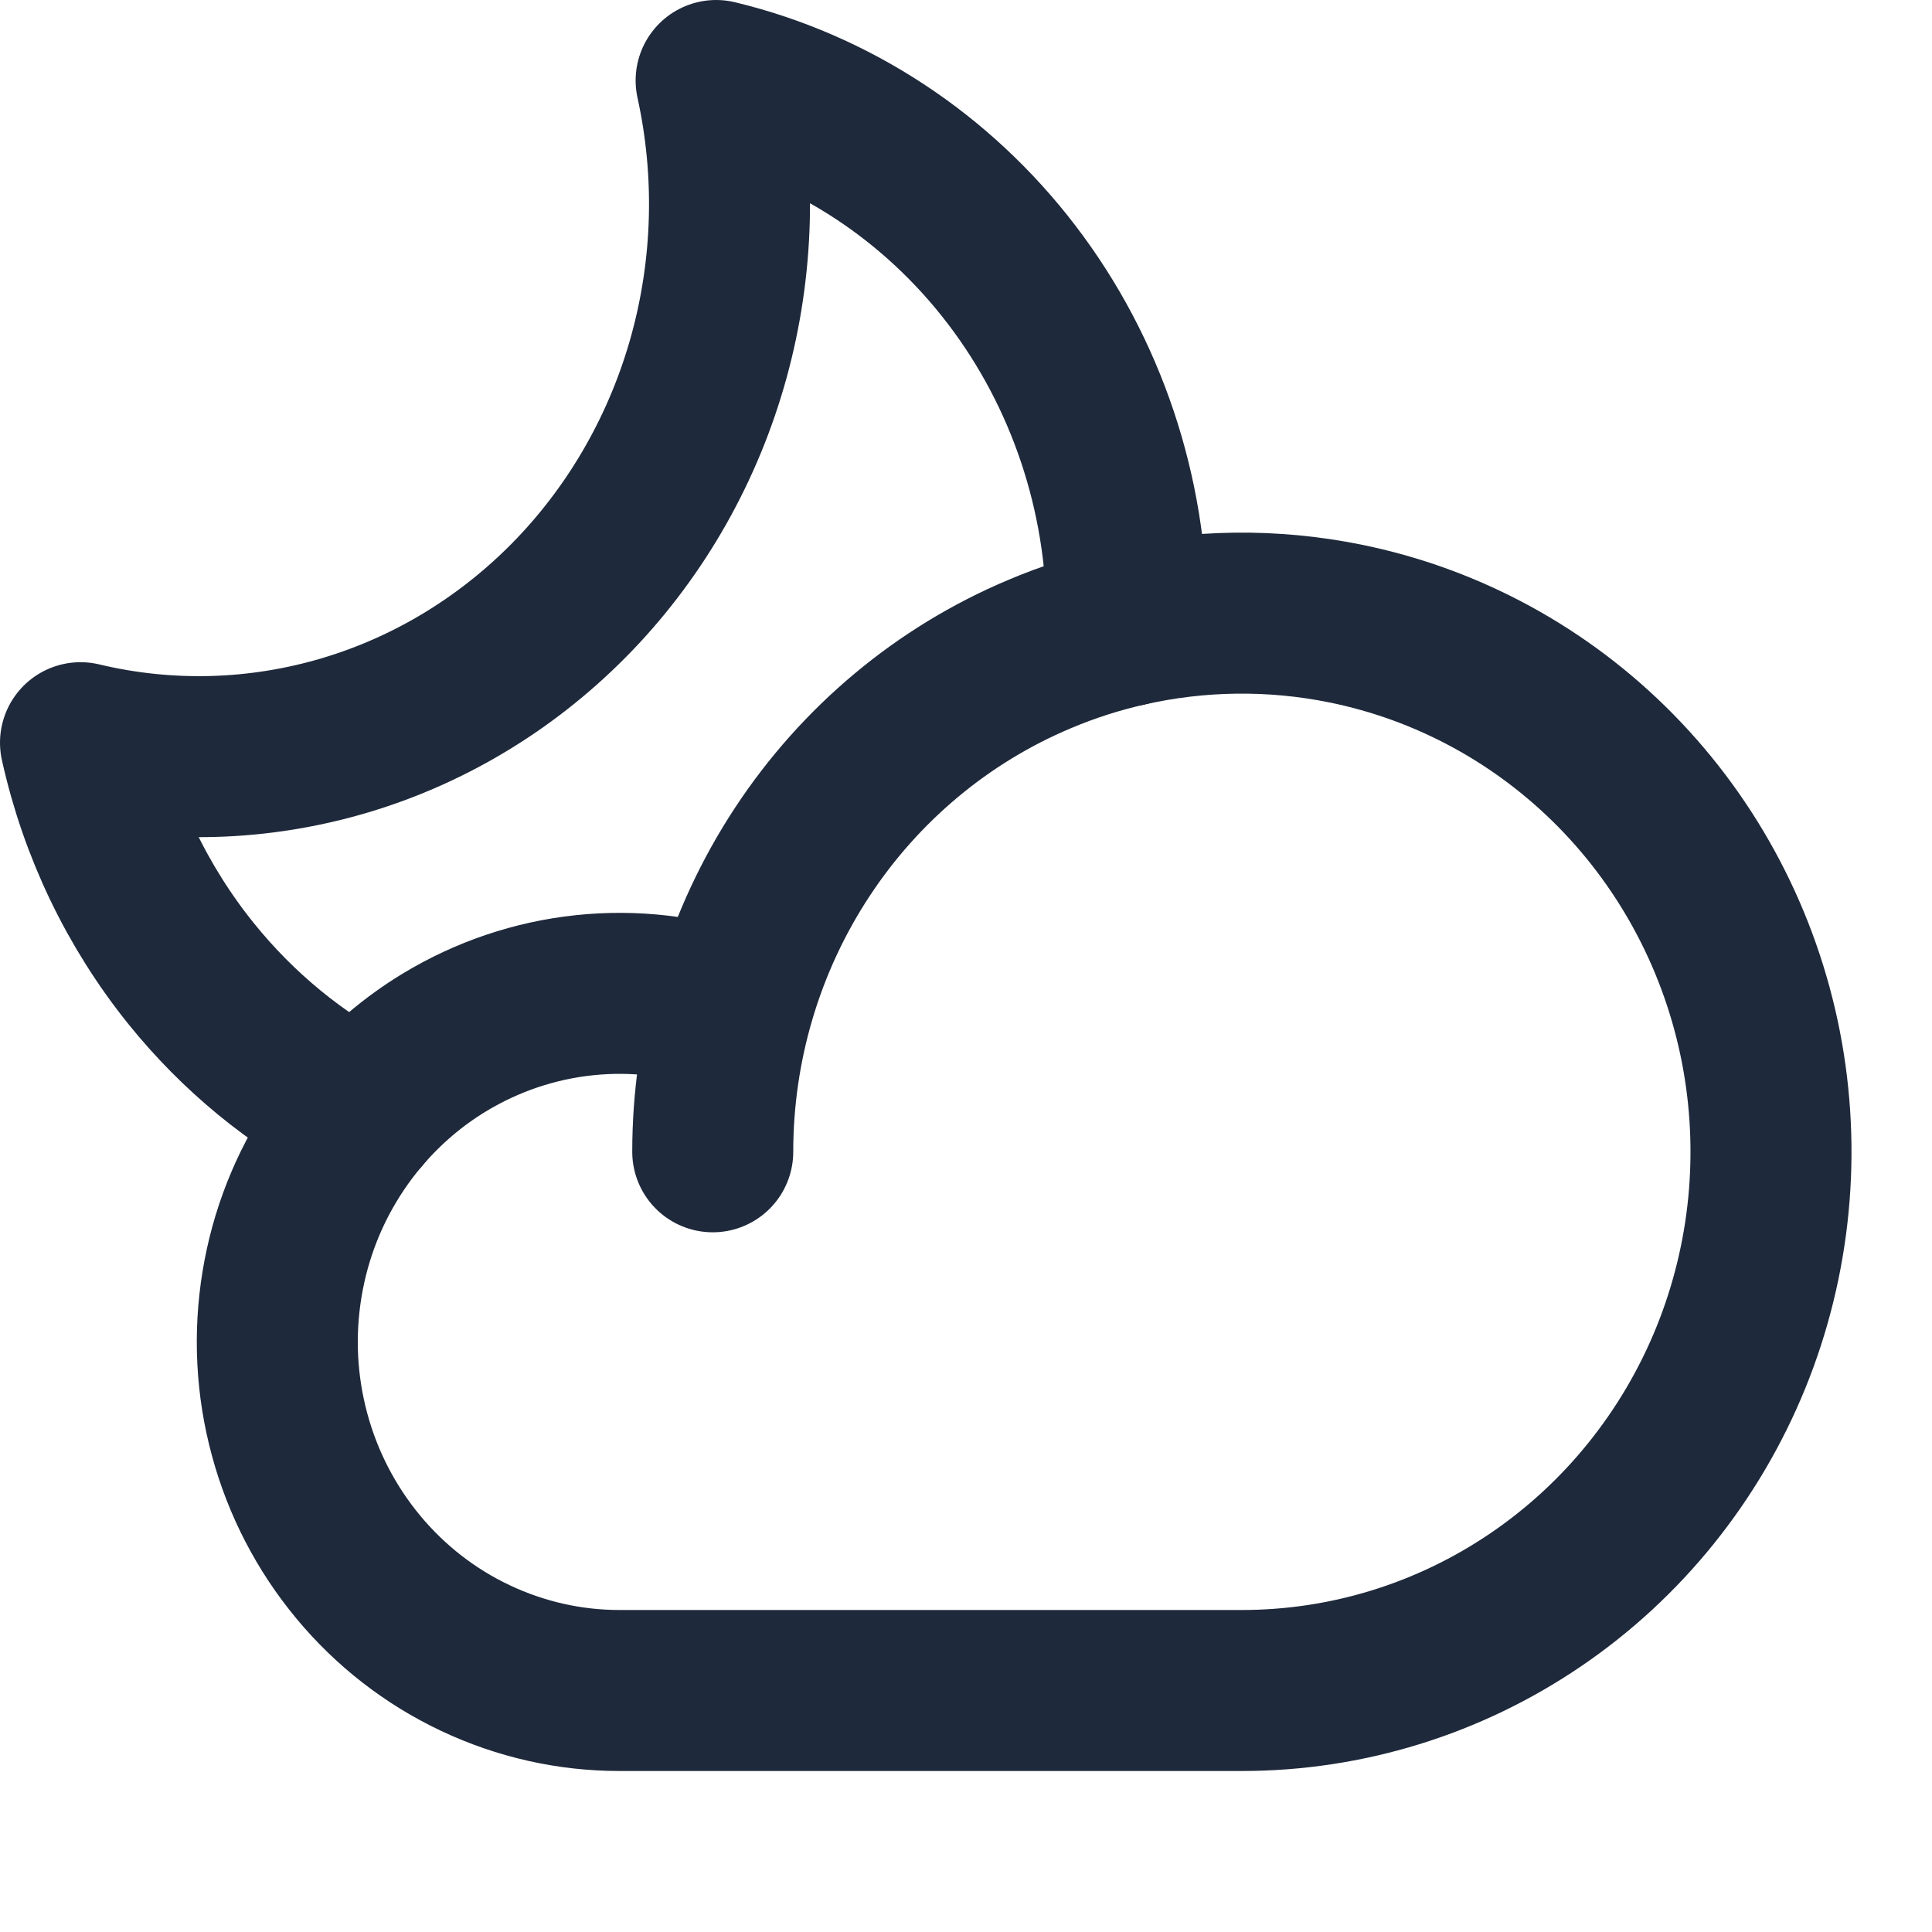 <svg width="24" height="24" viewBox="0 0 24 24" fill="none" xmlns="http://www.w3.org/2000/svg">
<path d="M13.999 7.776C14 7.746 14 7.715 14 7.685C14 6.133 13.495 4.628 12.568 3.414C11.641 2.2 10.347 1.349 8.896 1C9.145 2.133 9.114 3.314 8.806 4.432C8.498 5.549 7.922 6.567 7.133 7.389C6.343 8.211 5.367 8.811 4.294 9.132C3.221 9.453 2.088 9.486 1 9.226C1.234 10.281 1.705 11.263 2.373 12.093C2.957 12.818 3.677 13.409 4.488 13.829" stroke="#1E293B" stroke-width="2" stroke-linecap="round" stroke-linejoin="round"/>
<path d="M8.854 14.308C8.854 12.985 9.239 11.691 9.962 10.59C10.684 9.49 11.71 8.632 12.912 8.126C13.265 7.976 13.629 7.86 13.999 7.776C14.887 7.575 15.81 7.563 16.709 7.745C17.984 8.003 19.155 8.64 20.075 9.576C20.994 10.512 21.62 11.704 21.874 13.003C22.127 14.301 21.997 15.646 21.5 16.869C21.002 18.092 20.16 19.137 19.079 19.872C17.998 20.608 16.727 21 15.427 21H7.694C7.076 21 6.466 20.862 5.906 20.597C5.346 20.333 4.849 19.947 4.451 19.467C4.052 18.987 3.76 18.424 3.597 17.818C3.433 17.212 3.401 16.577 3.503 15.956C3.604 15.336 3.837 14.746 4.186 14.227C4.279 14.088 4.38 13.955 4.488 13.829C4.783 13.483 5.131 13.186 5.52 12.95C6.05 12.629 6.643 12.428 7.258 12.363C7.872 12.298 8.493 12.37 9.077 12.574" stroke="#1E293B" stroke-width="2" stroke-linecap="round" stroke-linejoin="round"/>
</svg>
